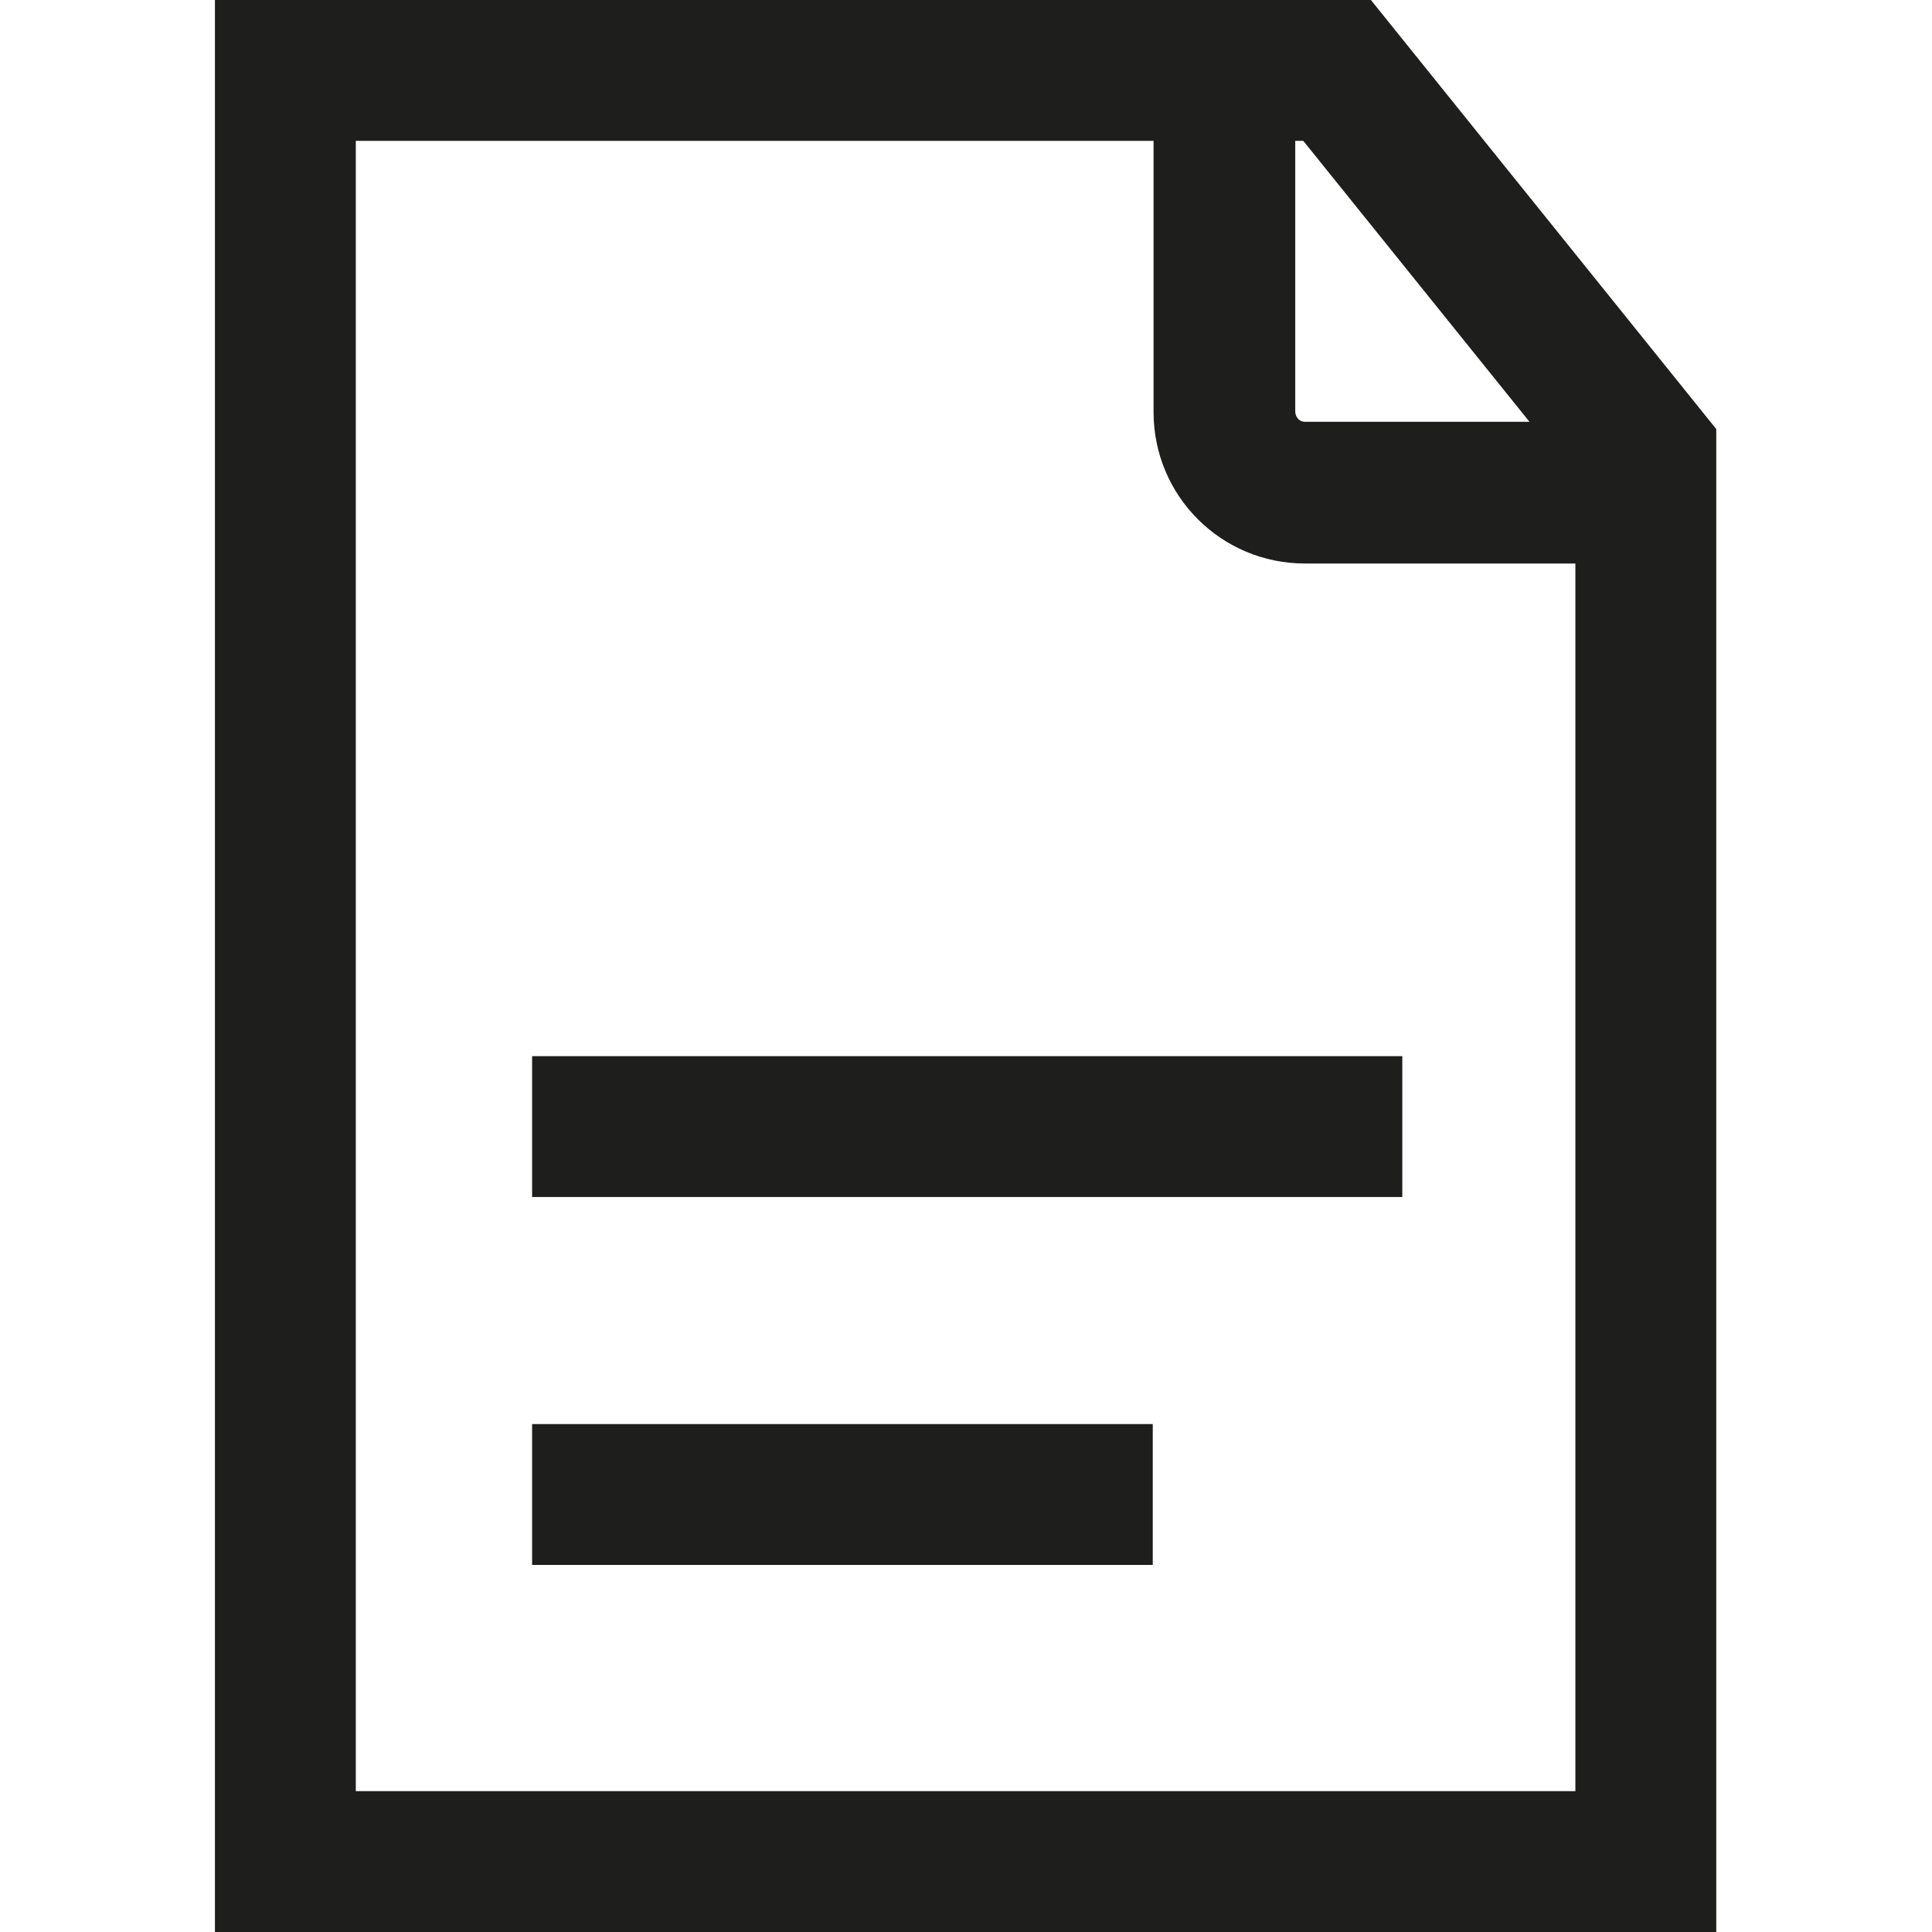 <?xml version="1.0" encoding="UTF-8"?>
<svg id="_x33_219" xmlns="http://www.w3.org/2000/svg" version="1.1" viewBox="0 0 24 24">
  <!-- Generator: Adobe Illustrator 29.0.1, SVG Export Plug-In . SVG Version: 2.1.0 Build 192)  -->
  <defs>
    <style>
      .st0 {
        fill: #1e1e1c;
      }
    </style>
  </defs>
  <path class="st0" d="M17.03,0H2.67v24h18.65V5.33L17.03,0ZM19,5.24h-2.79c-.07,0-.12-.06-.12-.13V1.75h.1l2.81,3.49ZM4.42,22.25V1.75h9.91v3.37c0,1.04.84,1.88,1.88,1.88h3.36v15.25H4.42ZM6.61,13.12h10.81v1.75H6.61v-1.75ZM6.61,17.69h7.71v1.75h-7.71v-1.75Z"/>
</svg>